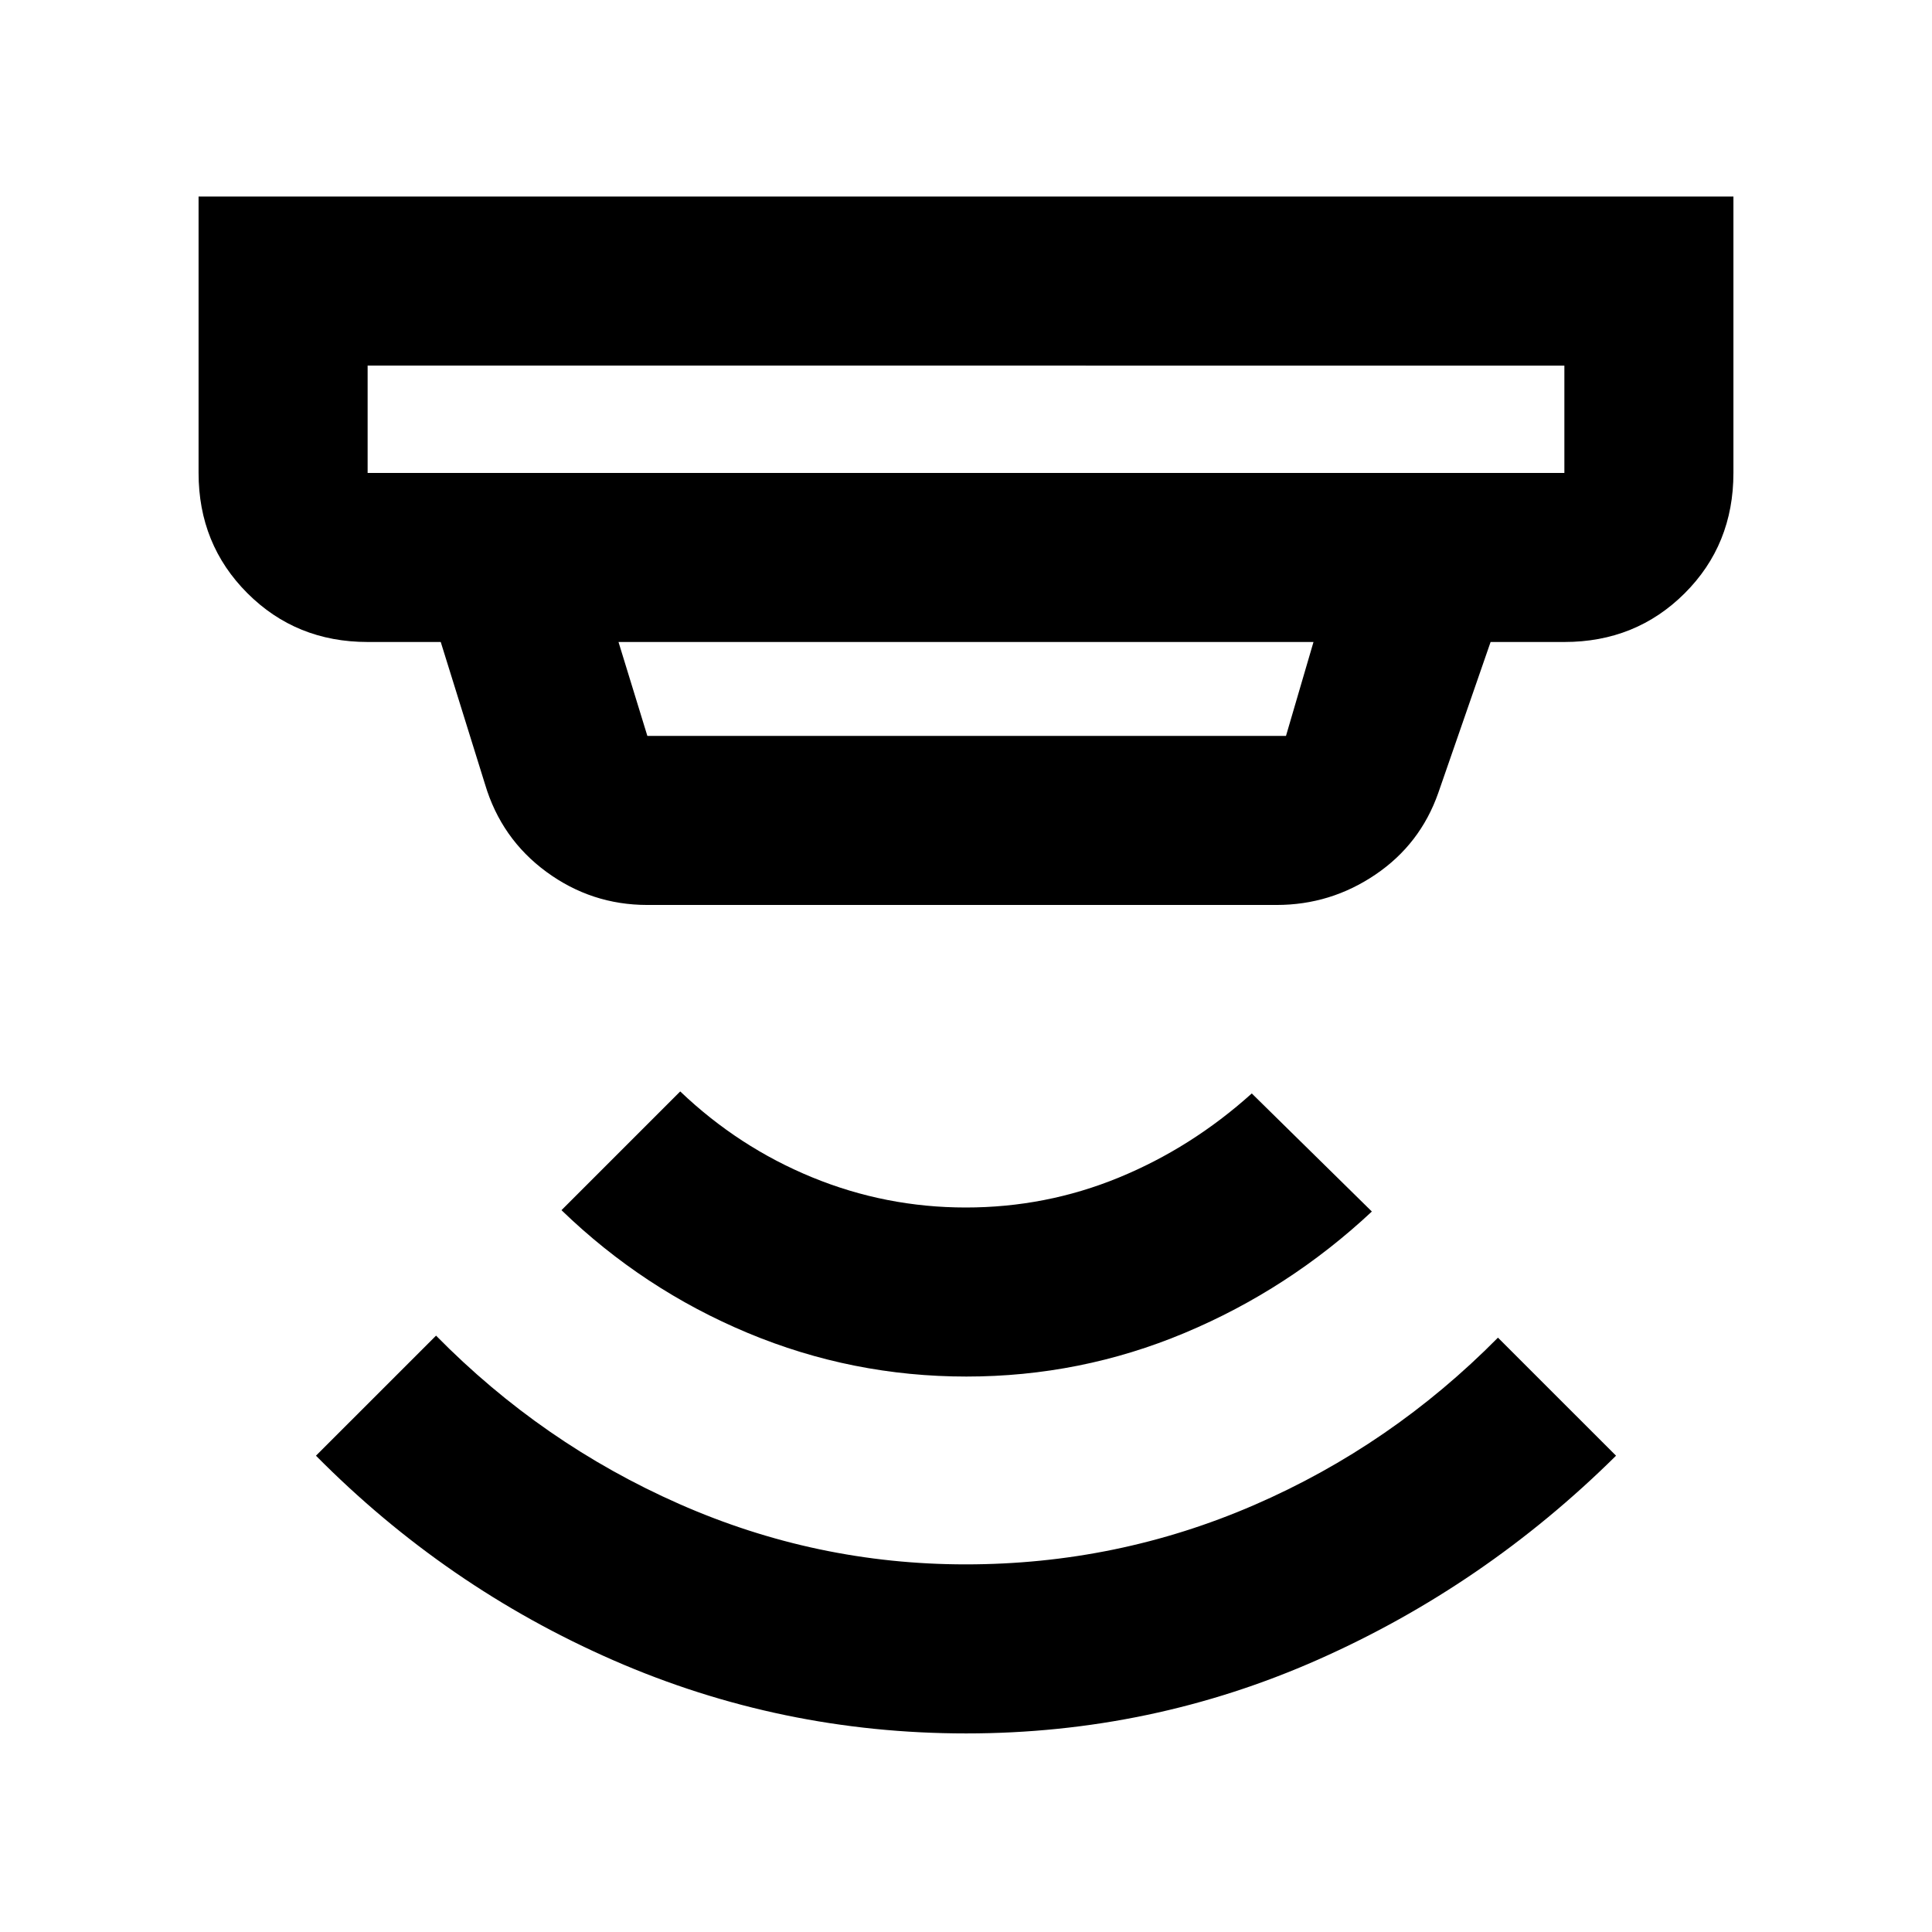 <svg xmlns="http://www.w3.org/2000/svg" height="40" viewBox="0 -960 960 960" width="40"><path d="M480.08-98.67Q388-98.67 304.83-135 221.67-171.33 157-236.67l59.67-59.66q52.73 53.59 120.81 83.63 68.08 30.03 142.35 30.03 75.36 0 143.43-29.52 68.07-29.53 121.07-83.14L803-236.67Q737.67-172 654.91-135.33q-82.75 36.66-174.83 36.66Zm.11-177.33q-56.76 0-108.64-21.67-51.88-21.66-92.55-61l59-59Q367-390 403.54-375q36.55 15 76.34 15 39.79 0 75.95-14.83Q592-389.67 622-416.67L681.67-358q-41.34 38.67-93.03 60.33Q536.95-276 480.19-276ZM182.67-778.33V-725h594.66v-53.33H182.67ZM307.33-641l14.34 46.67H639L652.67-641H307.33Zm14.34 130.67q-27.76 0-50.18-16.46-22.42-16.45-30.49-43.54L219-641h-36.33q-35.5 0-59.75-24.25T98.67-725v-137.33h762.66V-725q0 35.67-24.25 59.83Q812.83-641 777.33-641h-36.66l-26 75q-8.96 25.5-31.23 40.58-22.27 15.09-49.11 15.09H321.67Zm-139-268V-725v-53.33Z"/></svg>